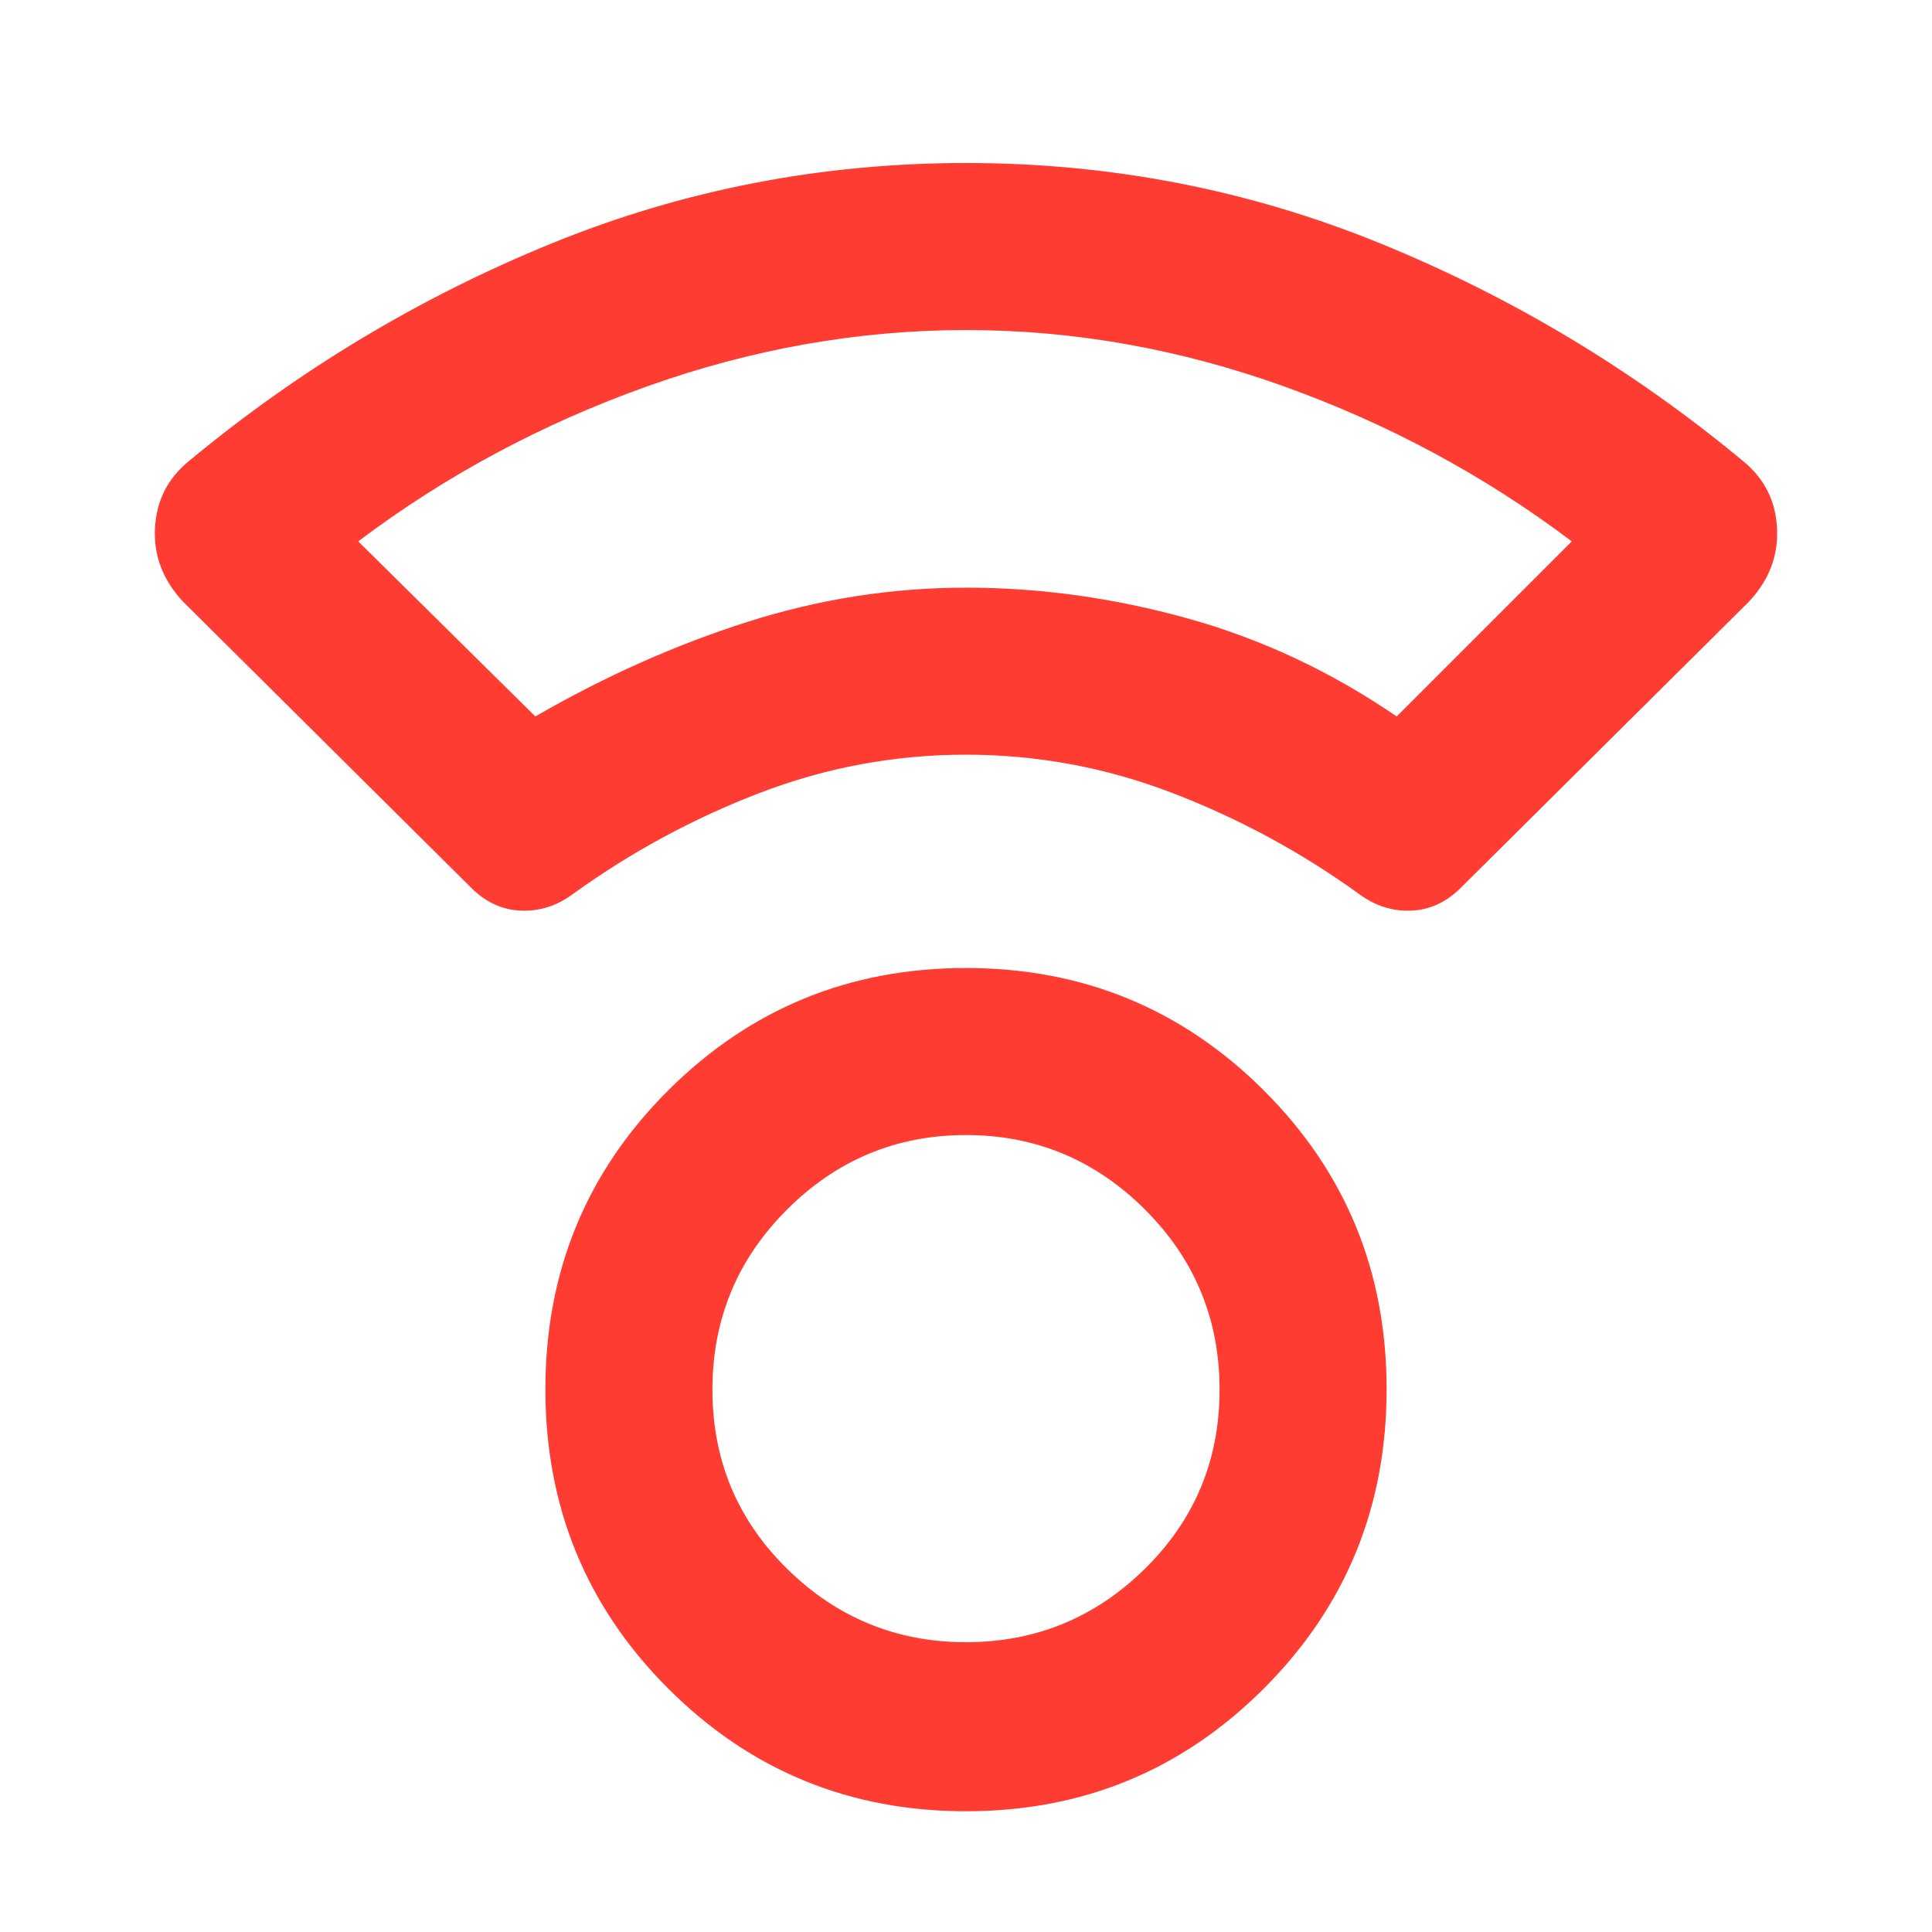 <svg xmlns="http://www.w3.org/2000/svg" height="48" viewBox="0 -960 960 960" width="48"><path fill="rgb(255, 60, 50)" d="M480-60q-87 0-148-61t-61-148.65q0-87.66 61-148.5Q393-479 480-479t148 60.85q61 60.84 61 148.5Q689-182 628-121T480-60Zm0-84q51.83 0 88.92-36.5Q606-217 606-269.5T568.92-359q-37.09-37-88.92-37t-88.92 37Q354-322 354-269.5t37.08 89Q428.17-144 480-144Zm-.03-441Q427-585 377.5-566T285-516q-12 9-26 8.5t-24.93-11.43L91-661q-15-16-14-36.5T94-731q82-68 180-108t206-40q108 0 206 40t180 108q16 13 17 33.5T869-661L725.93-518.93Q715-508 701-507.5t-26-8.5q-43-31-92.53-50t-102.5-19ZM266-604q52-30 105.45-47t108.67-17Q535-668 590-652.75 645-637.5 694-604l87-87q-65-49-142.96-77-77.97-28-158-28-80.04 0-158.54 28Q243-740 178-691l88 87Zm213-64Zm1 398Z"/></svg>